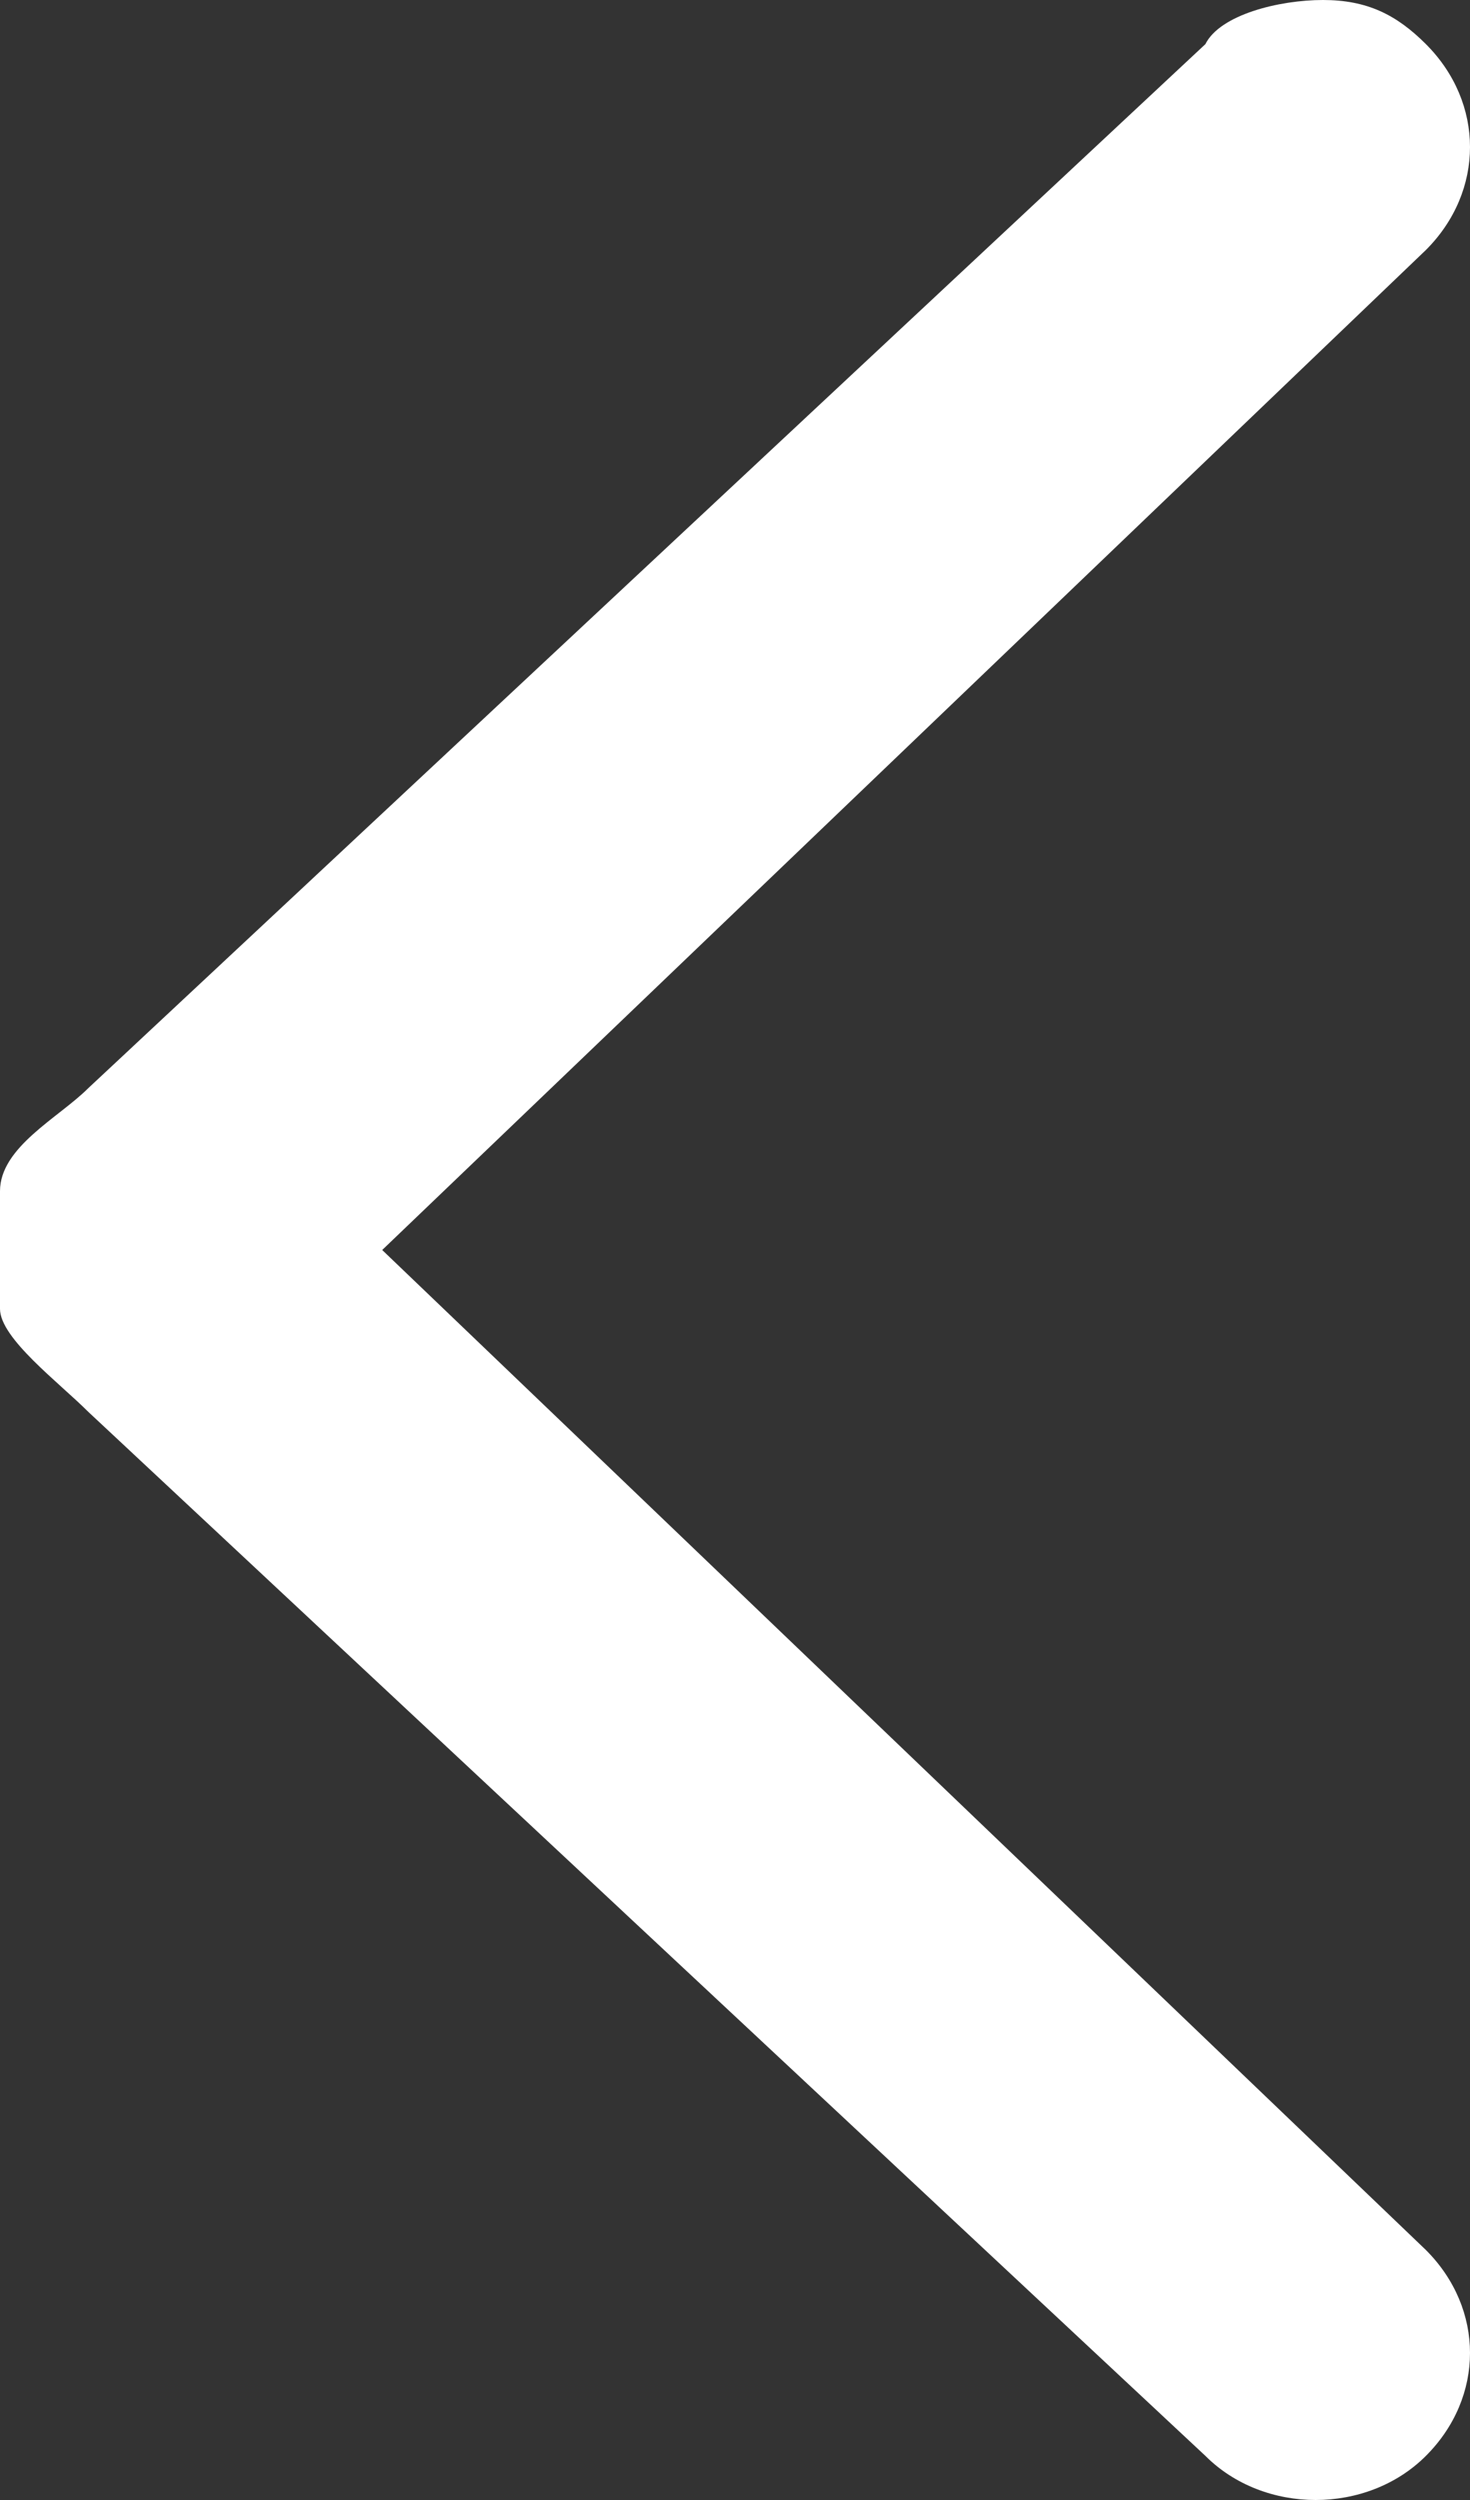 <?xml version="1.0" encoding="utf-8"?>
<!-- Generator: Adobe Illustrator 18.1.0, SVG Export Plug-In . SVG Version: 6.00 Build 0)  -->
<!DOCTYPE svg PUBLIC "-//W3C//DTD SVG 1.1//EN" "http://www.w3.org/Graphics/SVG/1.1/DTD/svg11.dtd">
<svg version="1.1" id="Layer_1" xmlns="http://www.w3.org/2000/svg" xmlns:xlink="http://www.w3.org/1999/xlink" x="0px" y="0px"
	 viewBox="0 0 10 17" enable-background="new 0 0 10 17" xml:space="preserve">
<rect x="0" y="0" width="10" height="17" fill="#333333" stroke="none"/>
<path fill="#FFFFFF" d="M9,0c0.3,0,0.5,0.1,0.7,0.3c0.4,0.4,0.4,1,0,1.4L2.6,8.5l7.1,6.8c0.4,0.4,0.4,1,0,1.4
	c-0.4,0.4-1.1,0.4-1.5,0L0.6,9.6C0.4,9.4,0,9.1,0,8.9l0-0.8c0-0.3,0.4-0.5,0.6-0.7l7.6-7.1C8.3,0.1,8.7,0,9,0z"/>
</svg>

